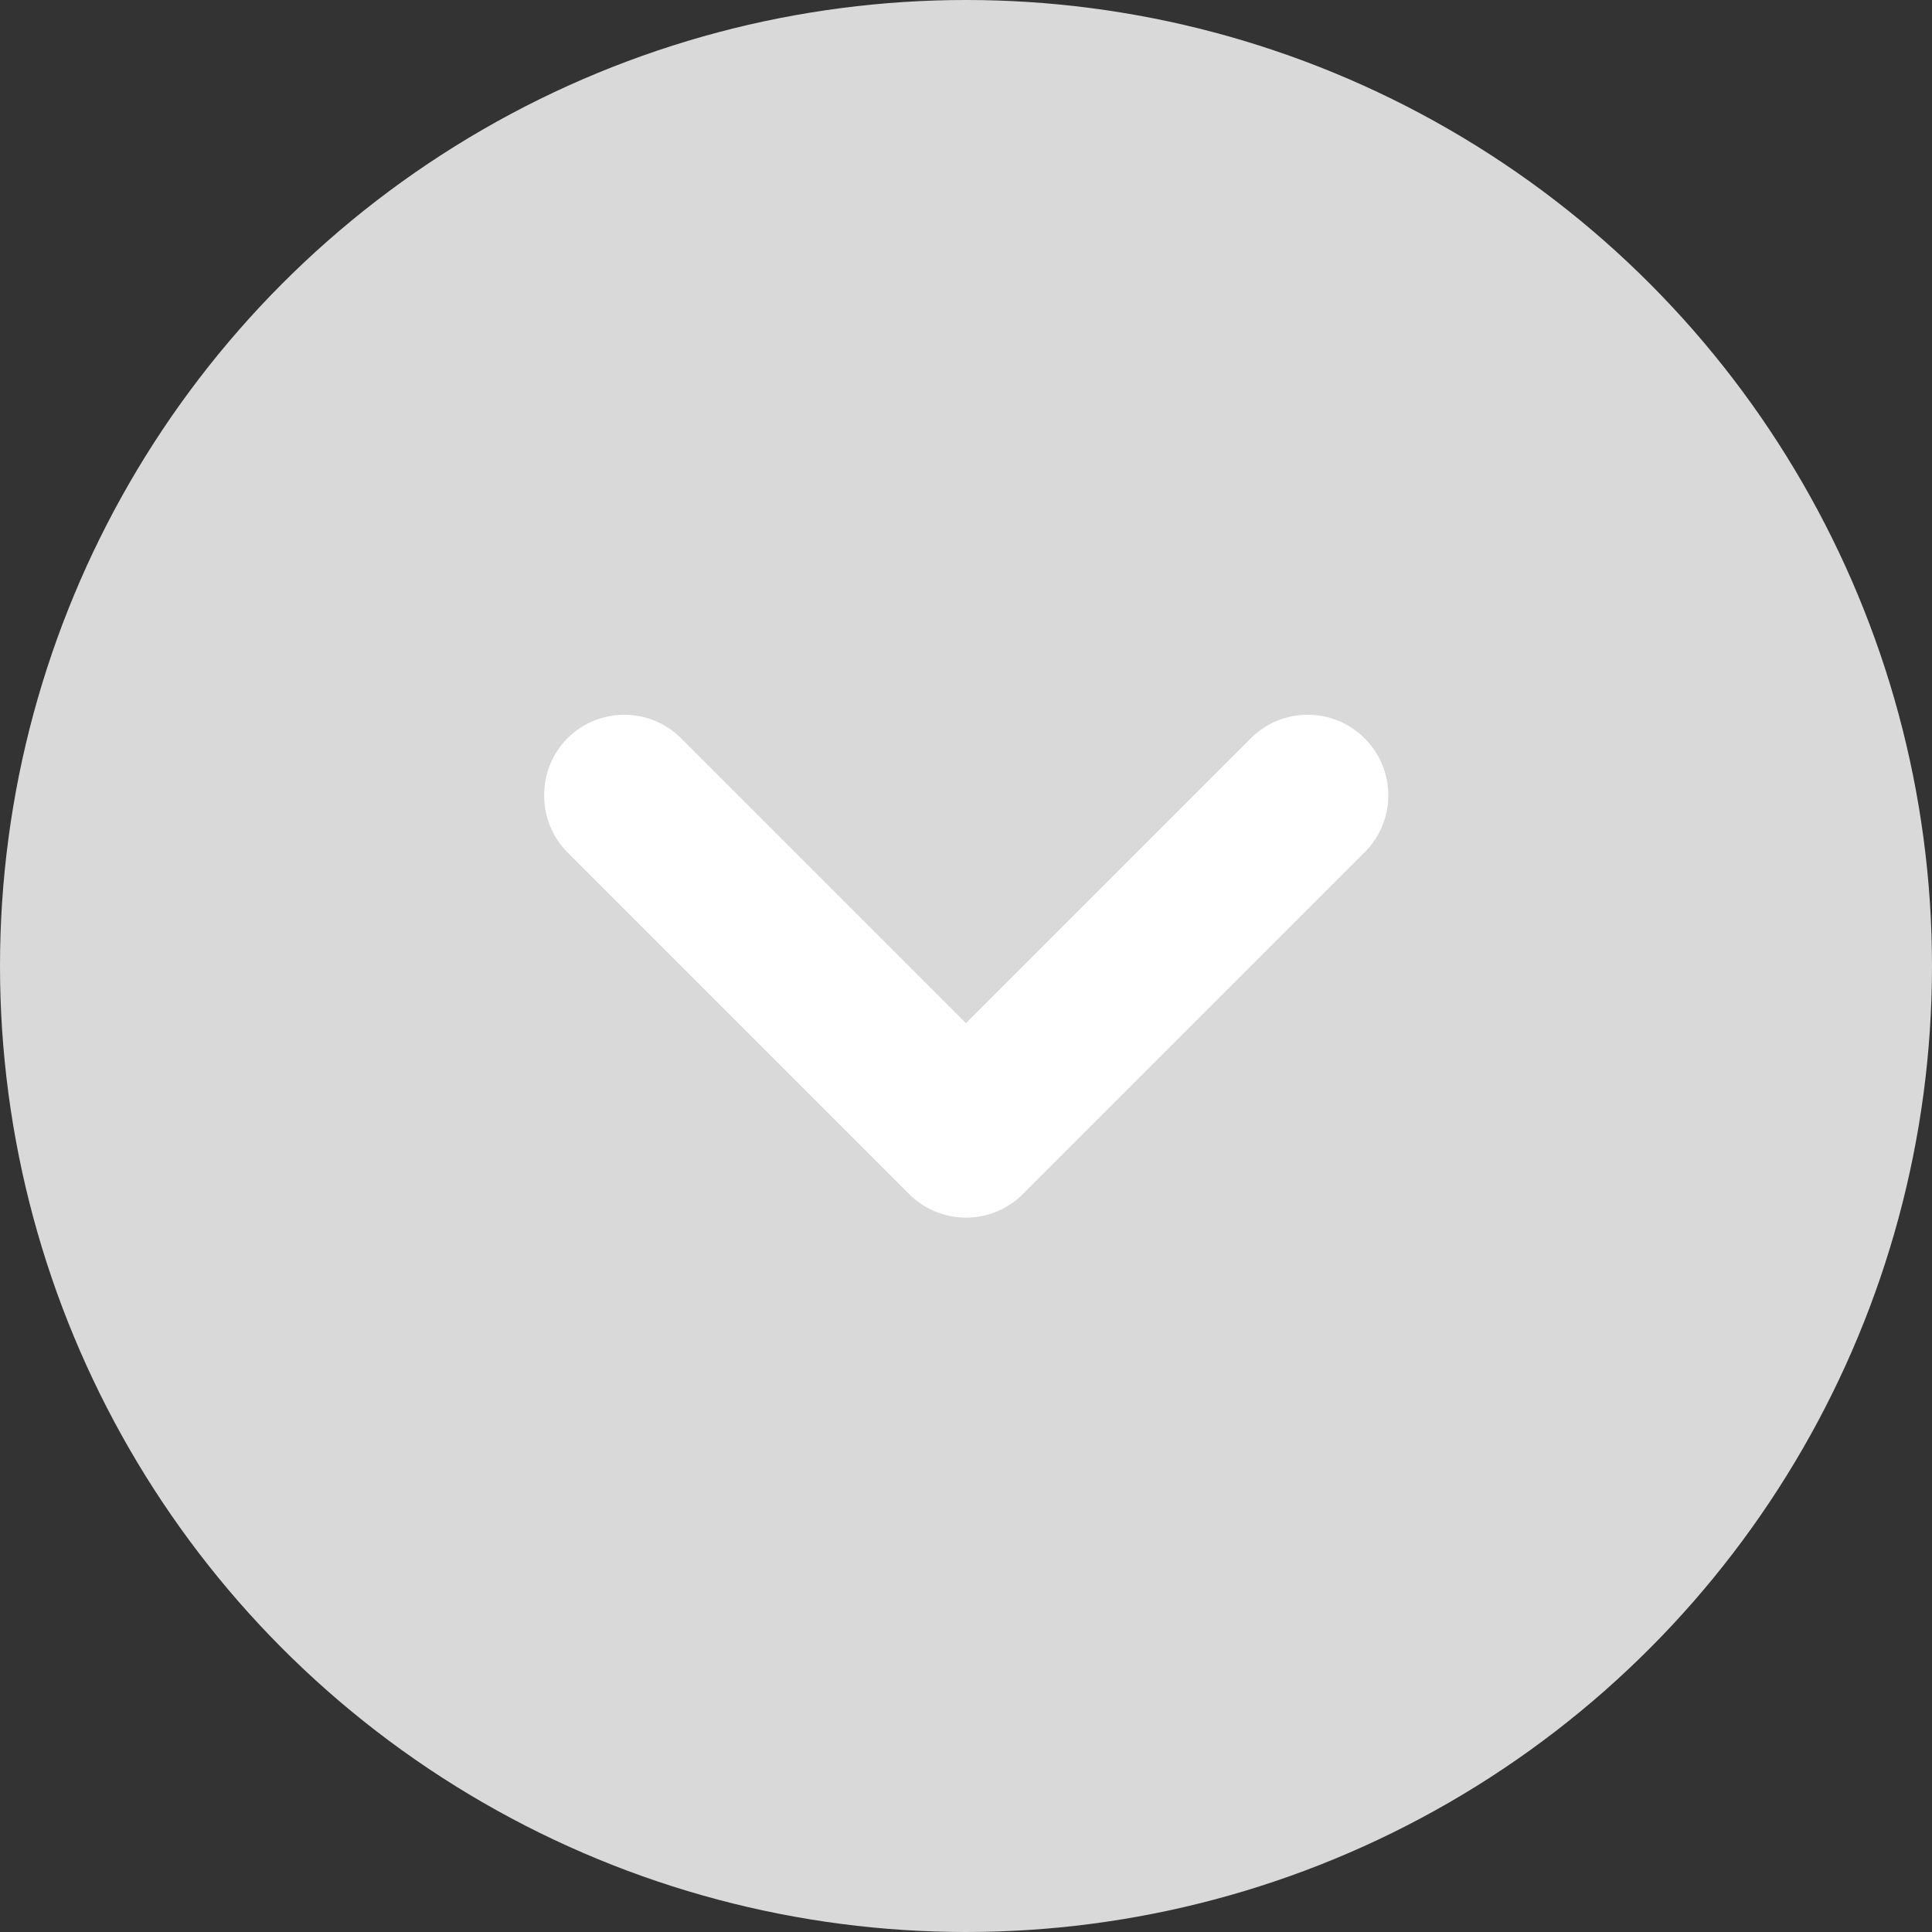 <svg width="24" height="24" viewBox="0 0 24 24" fill="none" xmlns="http://www.w3.org/2000/svg">
<rect x="0" y="0" width="24" height="24" fill="#333333" stroke="none"/>
<circle cx="12" cy="12" r="12" fill="#D9D9D9"/>
<g clip-path="url(#clip0_548_249)">
<path d="M12.71 14.83L16.95 10.59C17.044 10.497 17.118 10.386 17.169 10.264C17.22 10.142 17.246 10.012 17.246 9.88C17.246 9.748 17.22 9.617 17.169 9.495C17.118 9.373 17.044 9.263 16.95 9.17C16.763 8.983 16.509 8.879 16.245 8.879C15.981 8.879 15.727 8.983 15.54 9.17L12 12.71L8.46 9.17C8.273 8.983 8.019 8.879 7.755 8.879C7.491 8.879 7.237 8.983 7.05 9.17C6.957 9.263 6.884 9.374 6.834 9.496C6.785 9.618 6.759 9.748 6.76 9.88C6.759 10.011 6.785 10.142 6.834 10.264C6.884 10.385 6.957 10.496 7.05 10.59L11.29 14.83C11.383 14.923 11.494 14.998 11.616 15.049C11.737 15.099 11.868 15.126 12 15.126C12.132 15.126 12.263 15.099 12.385 15.049C12.507 14.998 12.617 14.923 12.71 14.83Z" fill="white"/>
</g>
<defs>
<clipPath id="clip0_548_249">
<rect width="24" height="24" fill="white"/>
</clipPath>
</defs>
</svg>
